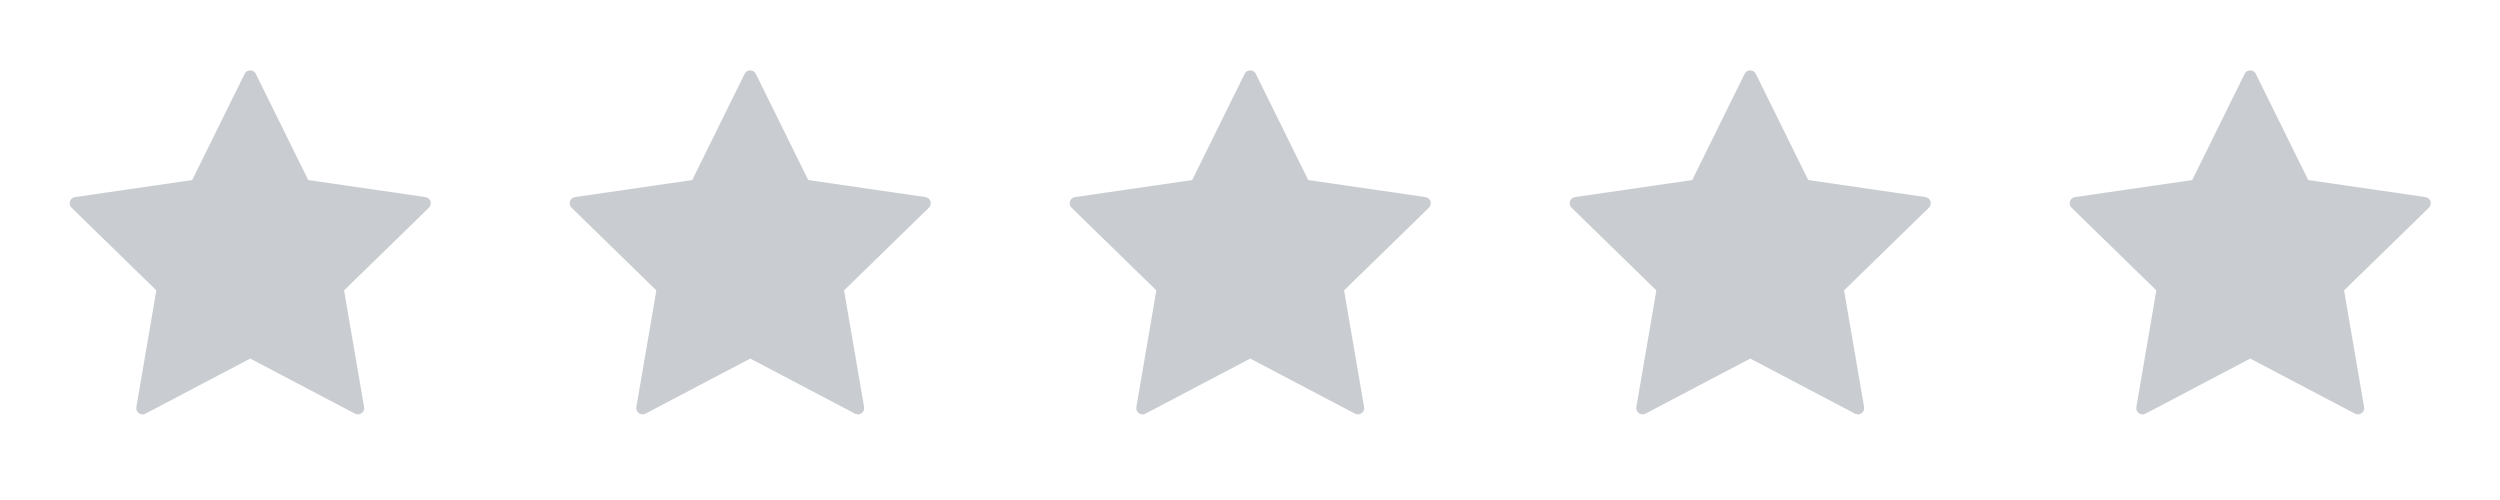 <svg width="100" height="20" viewBox="0 0 100 20" fill="none" xmlns="http://www.w3.org/2000/svg">
<path fill-rule="evenodd" clip-rule="evenodd" d="M10.009 14.343L5.816 16.547C5.633 16.643 5.419 16.488 5.454 16.283L6.254 11.615L2.863 8.309C2.714 8.164 2.796 7.912 3.001 7.883L7.688 7.202L9.785 2.954C9.876 2.768 10.141 2.768 10.233 2.954L12.329 7.202L17.016 7.883C17.221 7.912 17.303 8.164 17.155 8.309L13.763 11.615L14.564 16.283C14.599 16.488 14.385 16.643 14.201 16.547L10.009 14.343Z" fill="#C9CCD0"/>
<path fill-rule="evenodd" clip-rule="evenodd" d="M30.009 14.343L25.817 16.547C25.633 16.643 25.419 16.488 25.454 16.283L26.254 11.615L22.863 8.309C22.714 8.164 22.796 7.912 23.001 7.883L27.689 7.202L29.785 2.954C29.876 2.768 30.141 2.768 30.233 2.954L32.329 7.202L37.016 7.883C37.221 7.912 37.303 8.164 37.155 8.309L33.763 11.615L34.564 16.283C34.599 16.488 34.385 16.643 34.201 16.547L30.009 14.343Z" fill="#C9CCD0"/>
<path fill-rule="evenodd" clip-rule="evenodd" d="M50.009 14.343L45.816 16.547C45.633 16.643 45.419 16.488 45.454 16.283L46.254 11.615L42.863 8.309C42.714 8.164 42.796 7.912 43.001 7.883L47.688 7.202L49.785 2.954C49.876 2.768 50.141 2.768 50.233 2.954L52.329 7.202L57.016 7.883C57.221 7.912 57.303 8.164 57.155 8.309L53.763 11.615L54.564 16.283C54.599 16.488 54.385 16.643 54.201 16.547L50.009 14.343Z" fill="#C9CCD0"/>
<path fill-rule="evenodd" clip-rule="evenodd" d="M70.009 14.343L65.817 16.547C65.633 16.643 65.419 16.488 65.454 16.283L66.254 11.615L62.863 8.309C62.714 8.164 62.796 7.912 63.001 7.883L67.689 7.202L69.785 2.954C69.876 2.768 70.141 2.768 70.233 2.954L72.329 7.202L77.016 7.883C77.221 7.912 77.303 8.164 77.155 8.309L73.763 11.615L74.564 16.283C74.599 16.488 74.385 16.643 74.201 16.547L70.009 14.343Z" fill="#C9CCD0"/>
<path fill-rule="evenodd" clip-rule="evenodd" d="M90.009 14.343L85.817 16.547C85.633 16.643 85.419 16.488 85.454 16.283L86.254 11.615L82.863 8.309C82.714 8.164 82.796 7.912 83.001 7.883L87.689 7.202L89.785 2.954C89.876 2.768 90.141 2.768 90.233 2.954L92.329 7.202L97.016 7.883C97.221 7.912 97.303 8.164 97.155 8.309L93.763 11.615L94.564 16.283C94.599 16.488 94.385 16.643 94.201 16.547L90.009 14.343Z" fill="#C9CCD0"/>
</svg>
